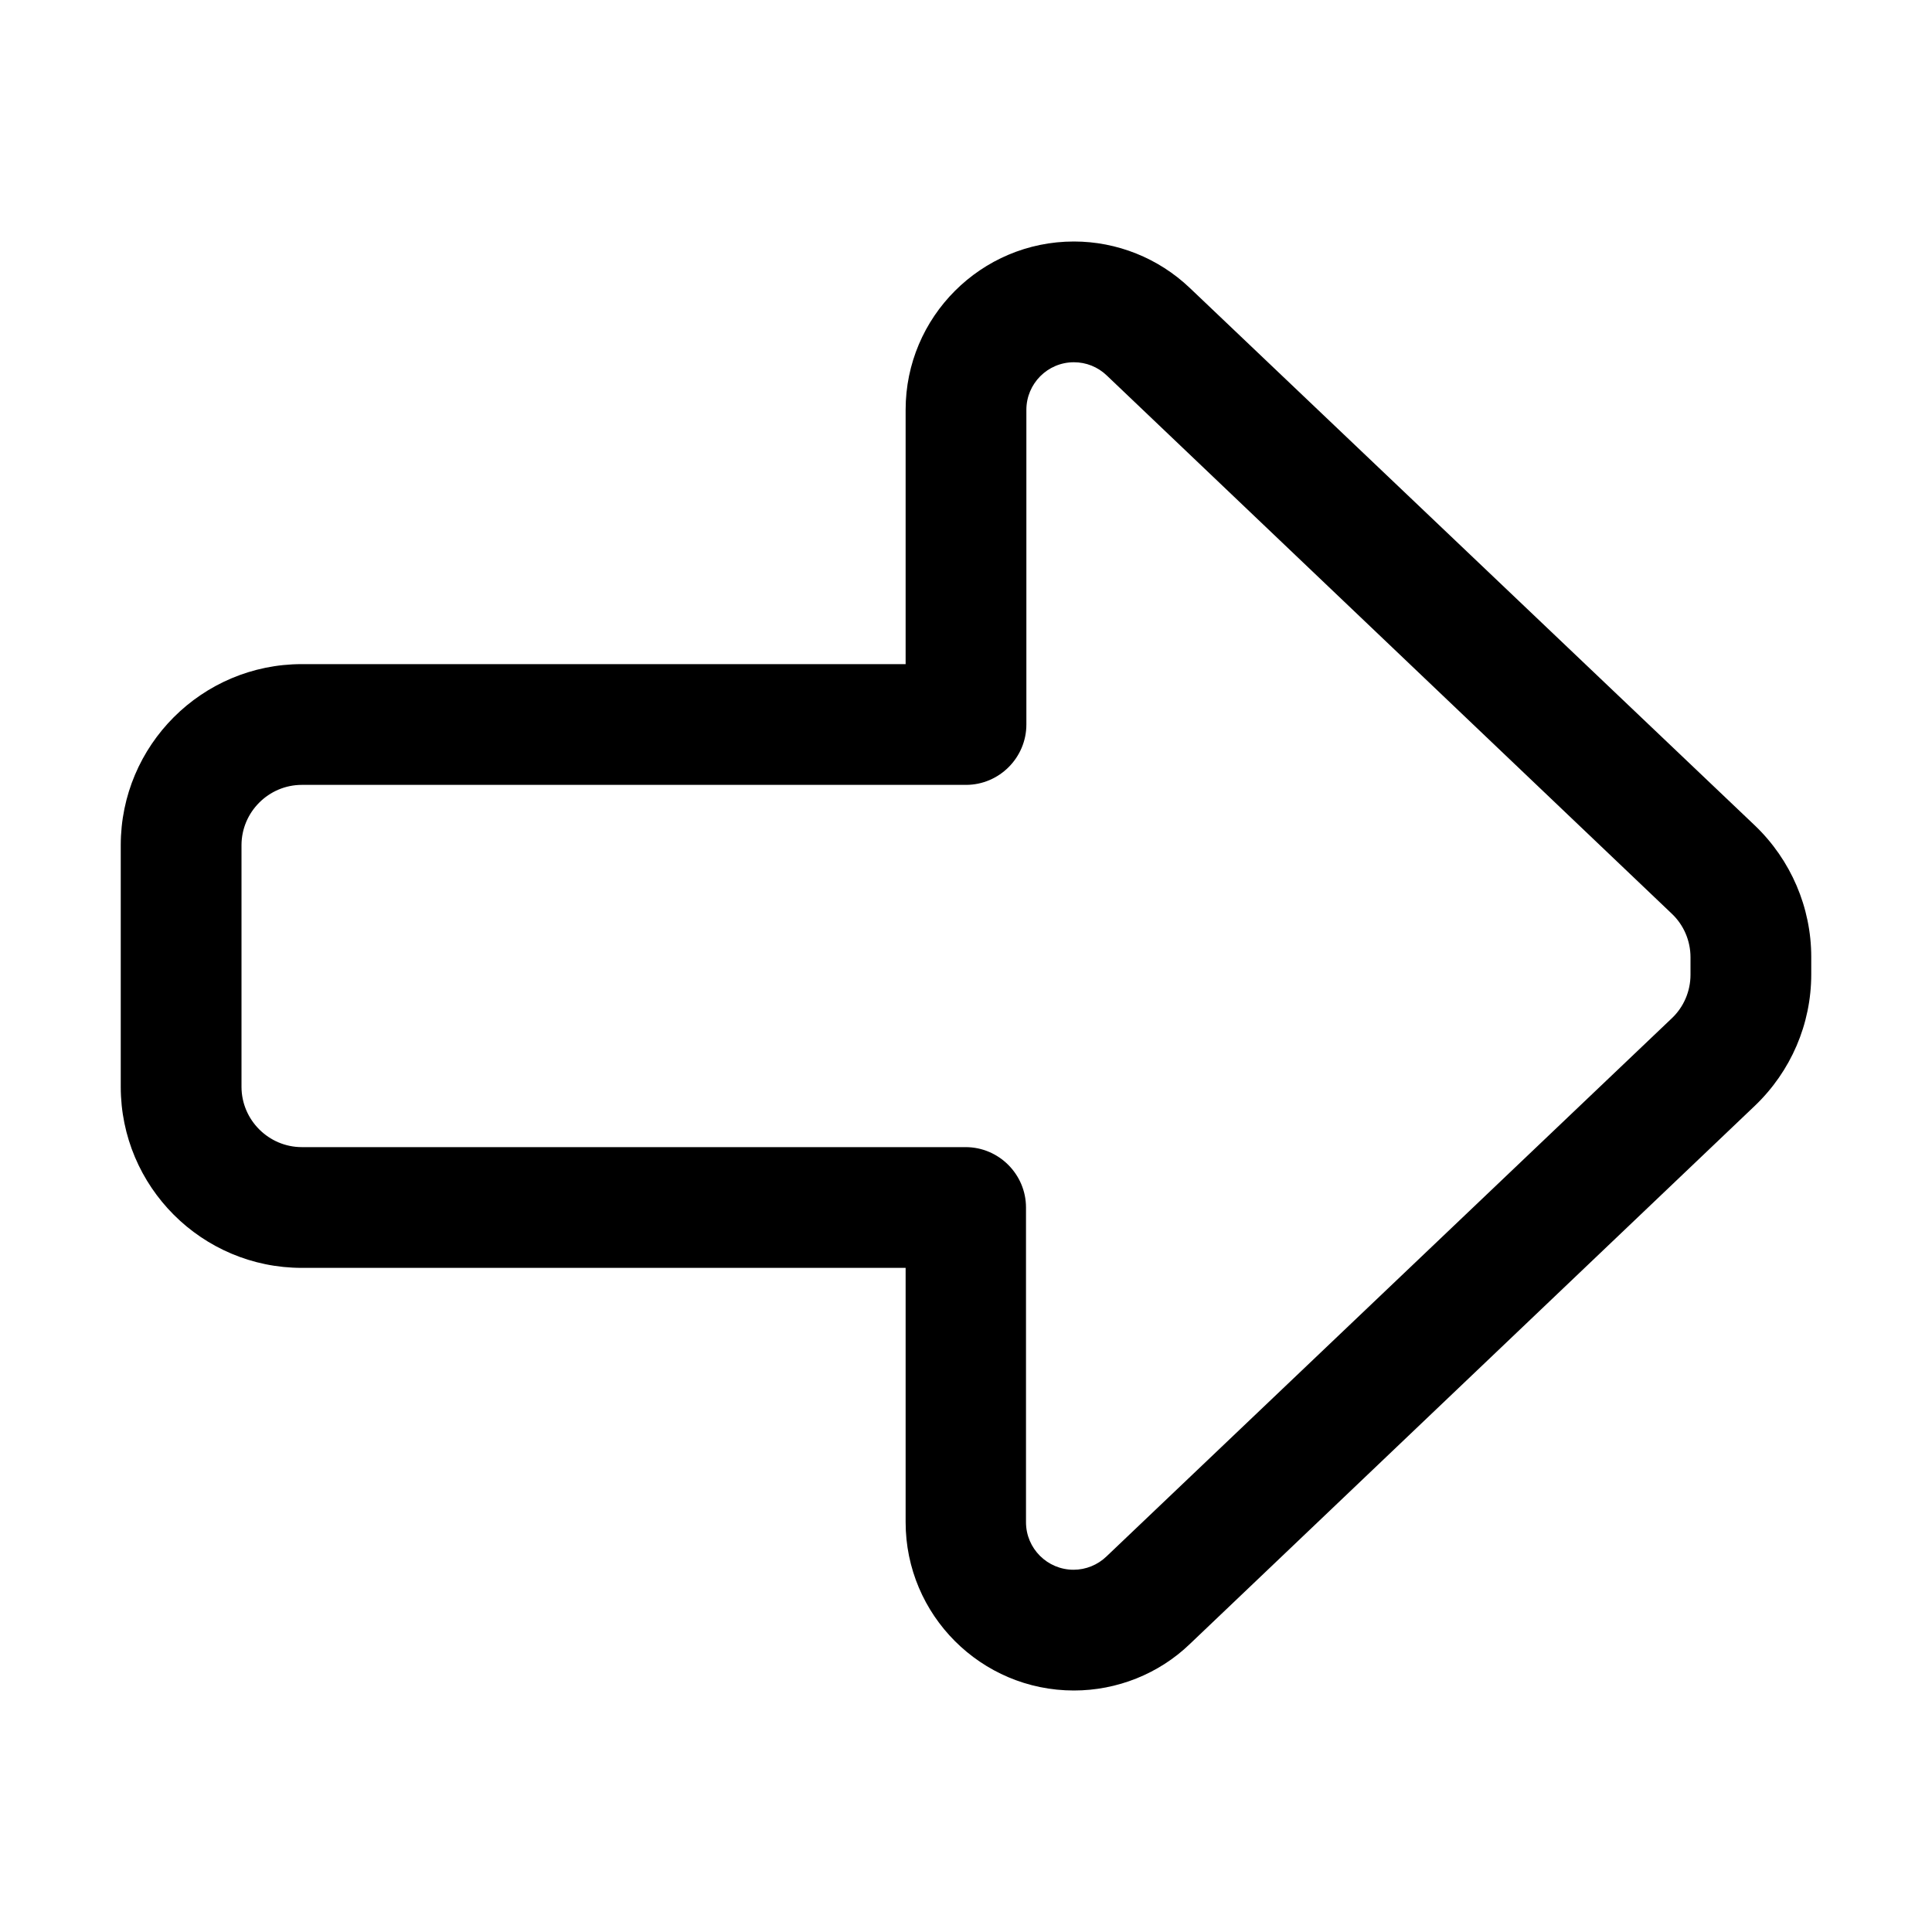 <svg xmlns="http://www.w3.org/2000/svg" width="24" height="24" viewBox="0 0 448 512">
    <path d="M416 253.7l0 4.6c0 4.4-1.8 8.6-5 11.6L261.2 412.5c-2.3 2.2-5.4 3.5-8.7 3.5c-6.9 0-12.6-5.6-12.6-12.6l0-83.4c0-8.8-7.2-16-16-16L48 304c-8.8 0-16-7.2-16-16l0-64c0-8.8 7.2-16 16-16l176 0c8.8 0 16-7.2 16-16l0-83.4c0-6.9 5.6-12.6 12.6-12.6c3.2 0 6.3 1.2 8.7 3.5L411 242.1c3.2 3 5 7.2 5 11.6zM252.6 448c11.4 0 22.5-4.4 30.7-12.3L433.1 293c9.5-9.1 14.9-21.6 14.9-34.8l0-4.6c0-13.1-5.4-25.7-14.9-34.8L283.3 76.3C275 68.4 264 64 252.6 64C228 64 208 84 208 108.6l0 67.4L48 176c-26.5 0-48 21.5-48 48l0 64c0 26.5 21.5 48 48 48l160 0 0 67.4c0 24.6 20 44.6 44.6 44.6z"/>
</svg>